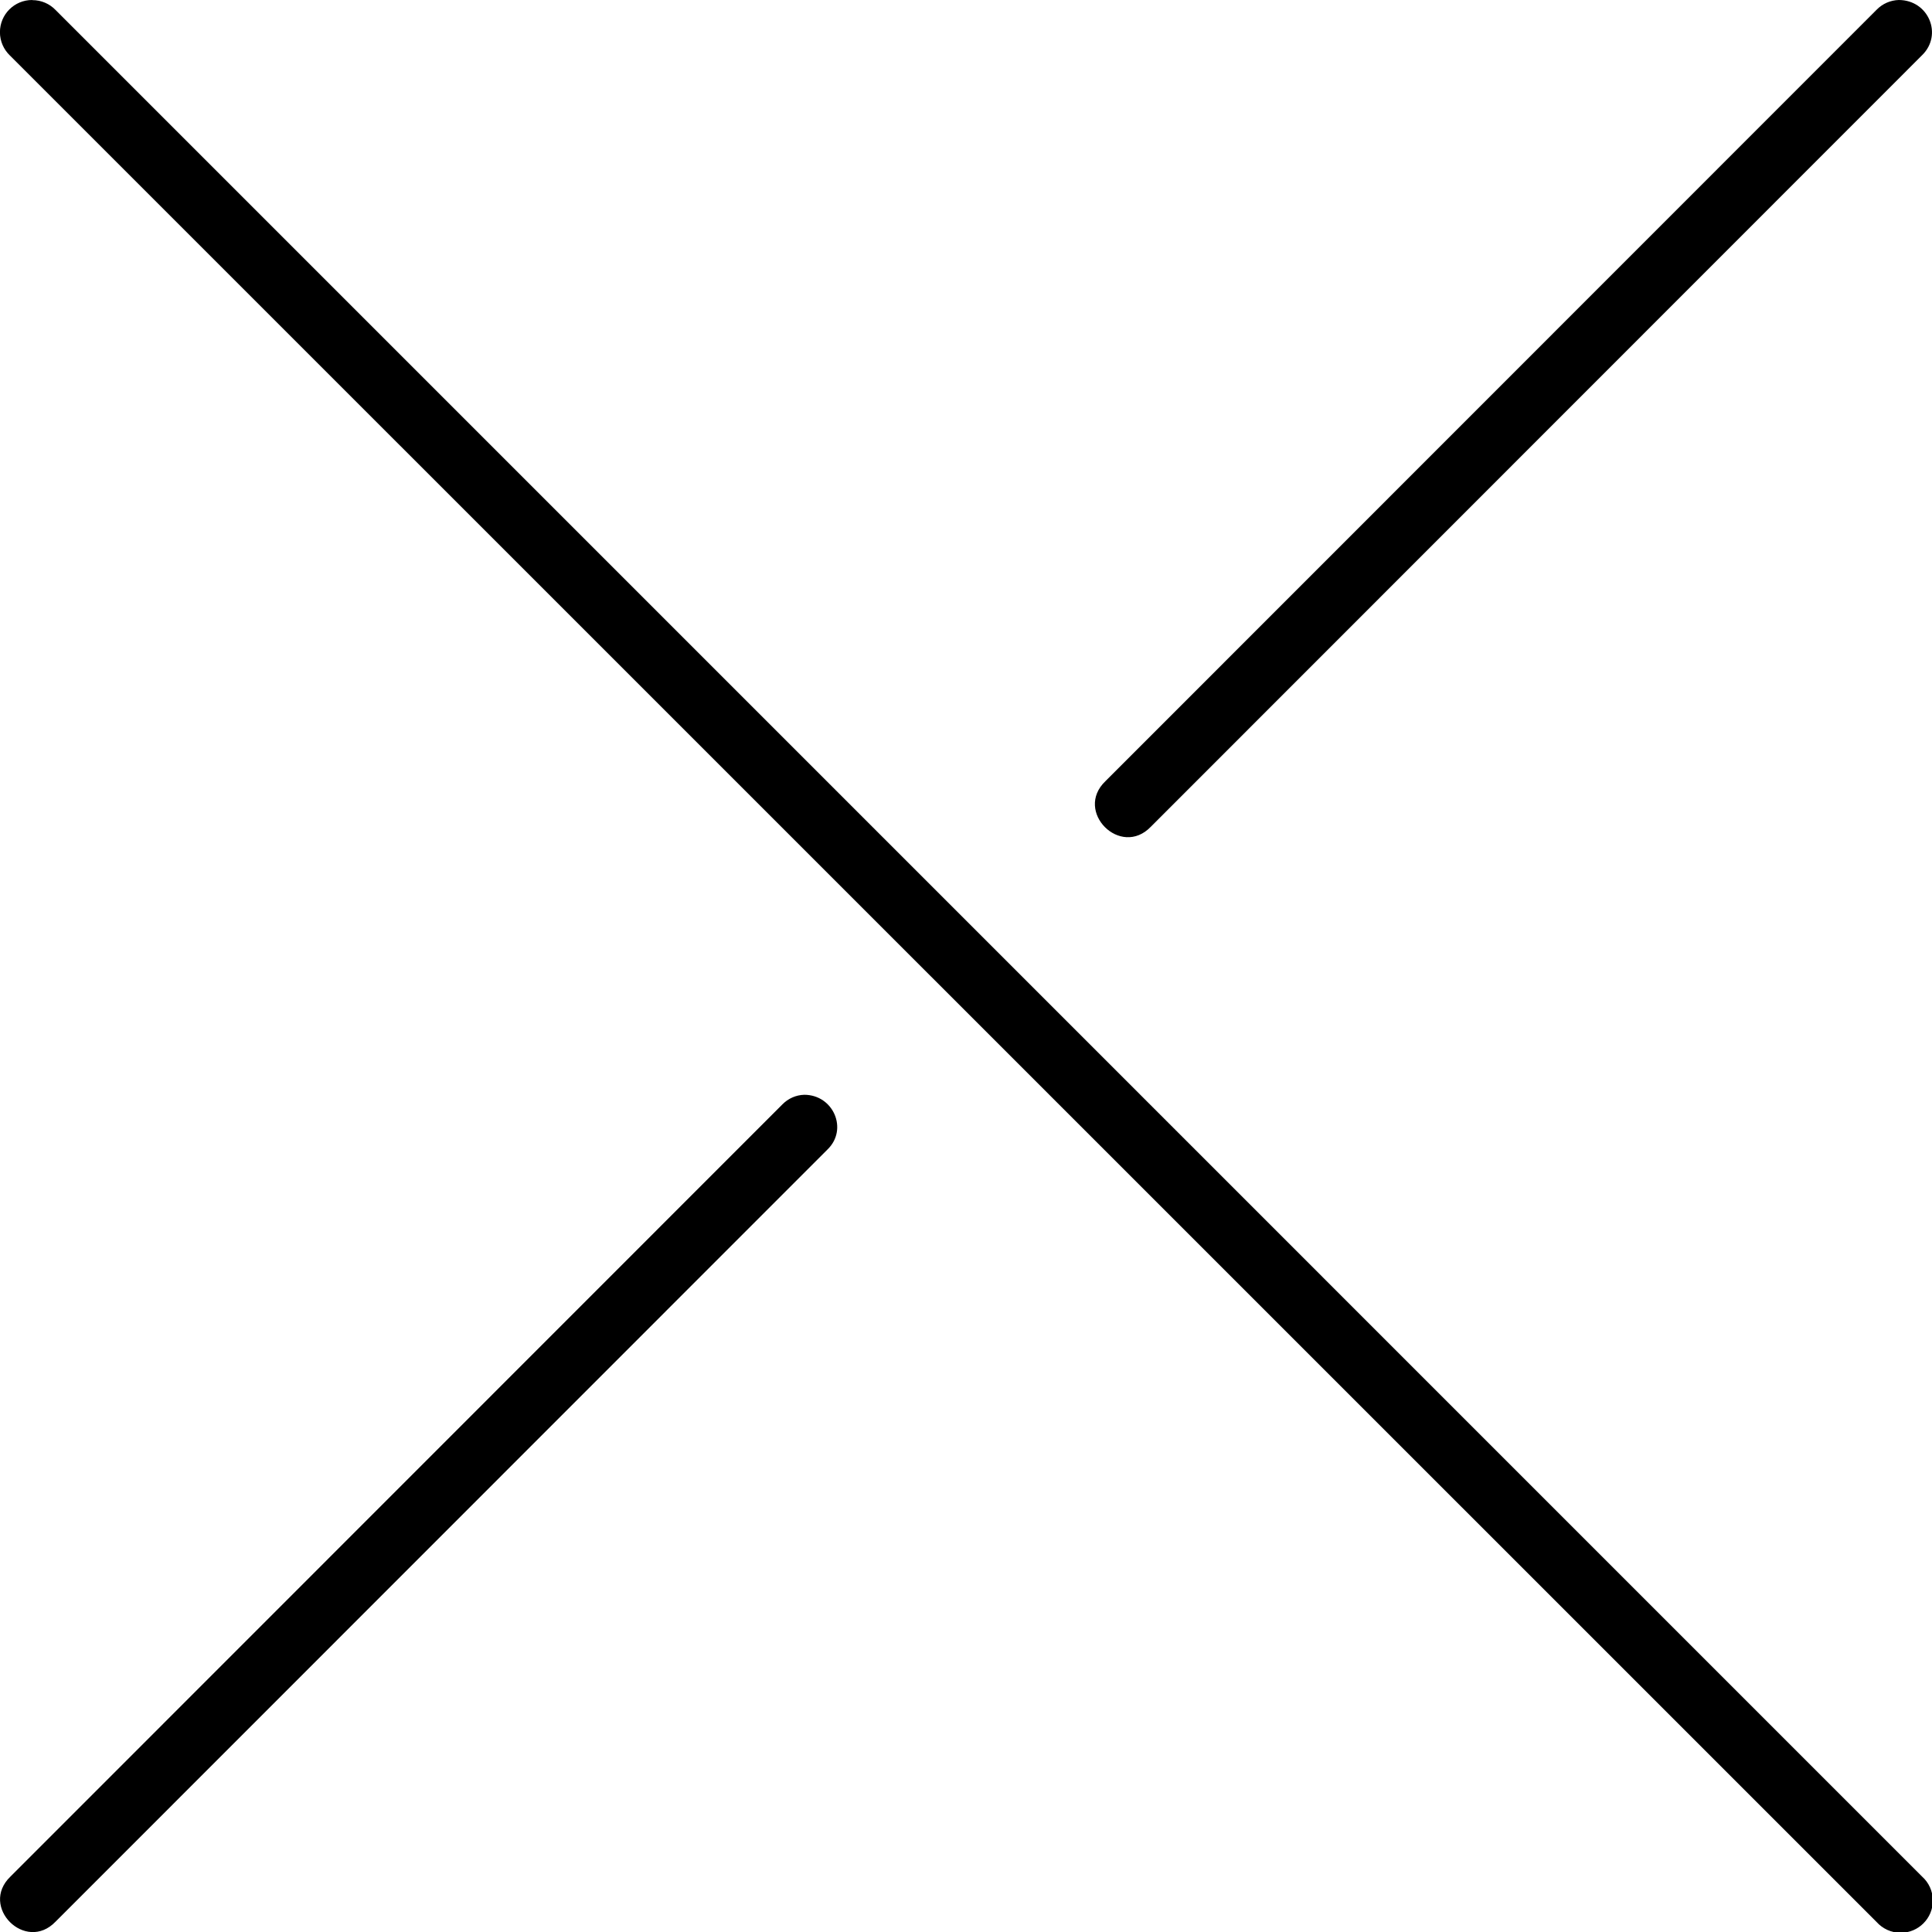<!-- Generated by IcoMoon.io -->
<svg version="1.1" xmlns="http://www.w3.org/2000/svg" width="32" height="32" viewBox="0 0 32 32">
<title>mbri-close</title>
<path d="M31.45 0c-0.139 0.004-0.269 0.061-0.366 0.16l-12.775 12.779c-0.523 0.501 0.251 1.277 0.753 0.754l12.774-12.779c0.347-0.339 0.107-0.914-0.387-0.914zM13.321 18.133c-0.139 0.004-0.267 0.062-0.363 0.16l-12.785 12.789c-0.518 0.498 0.249 1.265 0.747 0.747l12.785-12.789c0.347-0.334 0.099-0.907-0.384-0.907zM0.533 0c-0 0-0.001 0-0.001 0-0.295 0-0.533 0.239-0.533 0.533 0 0.151 0.063 0.287 0.163 0.384l30.921 30.918c0.098 0.109 0.24 0.178 0.398 0.178 0.295 0 0.533-0.239 0.533-0.533 0-0.158-0.069-0.3-0.177-0.397l-0-0-30.918-30.919c-0.097-0.1-0.233-0.162-0.383-0.162-0 0-0.001 0-0.001 0h0z"></path>
</svg>
